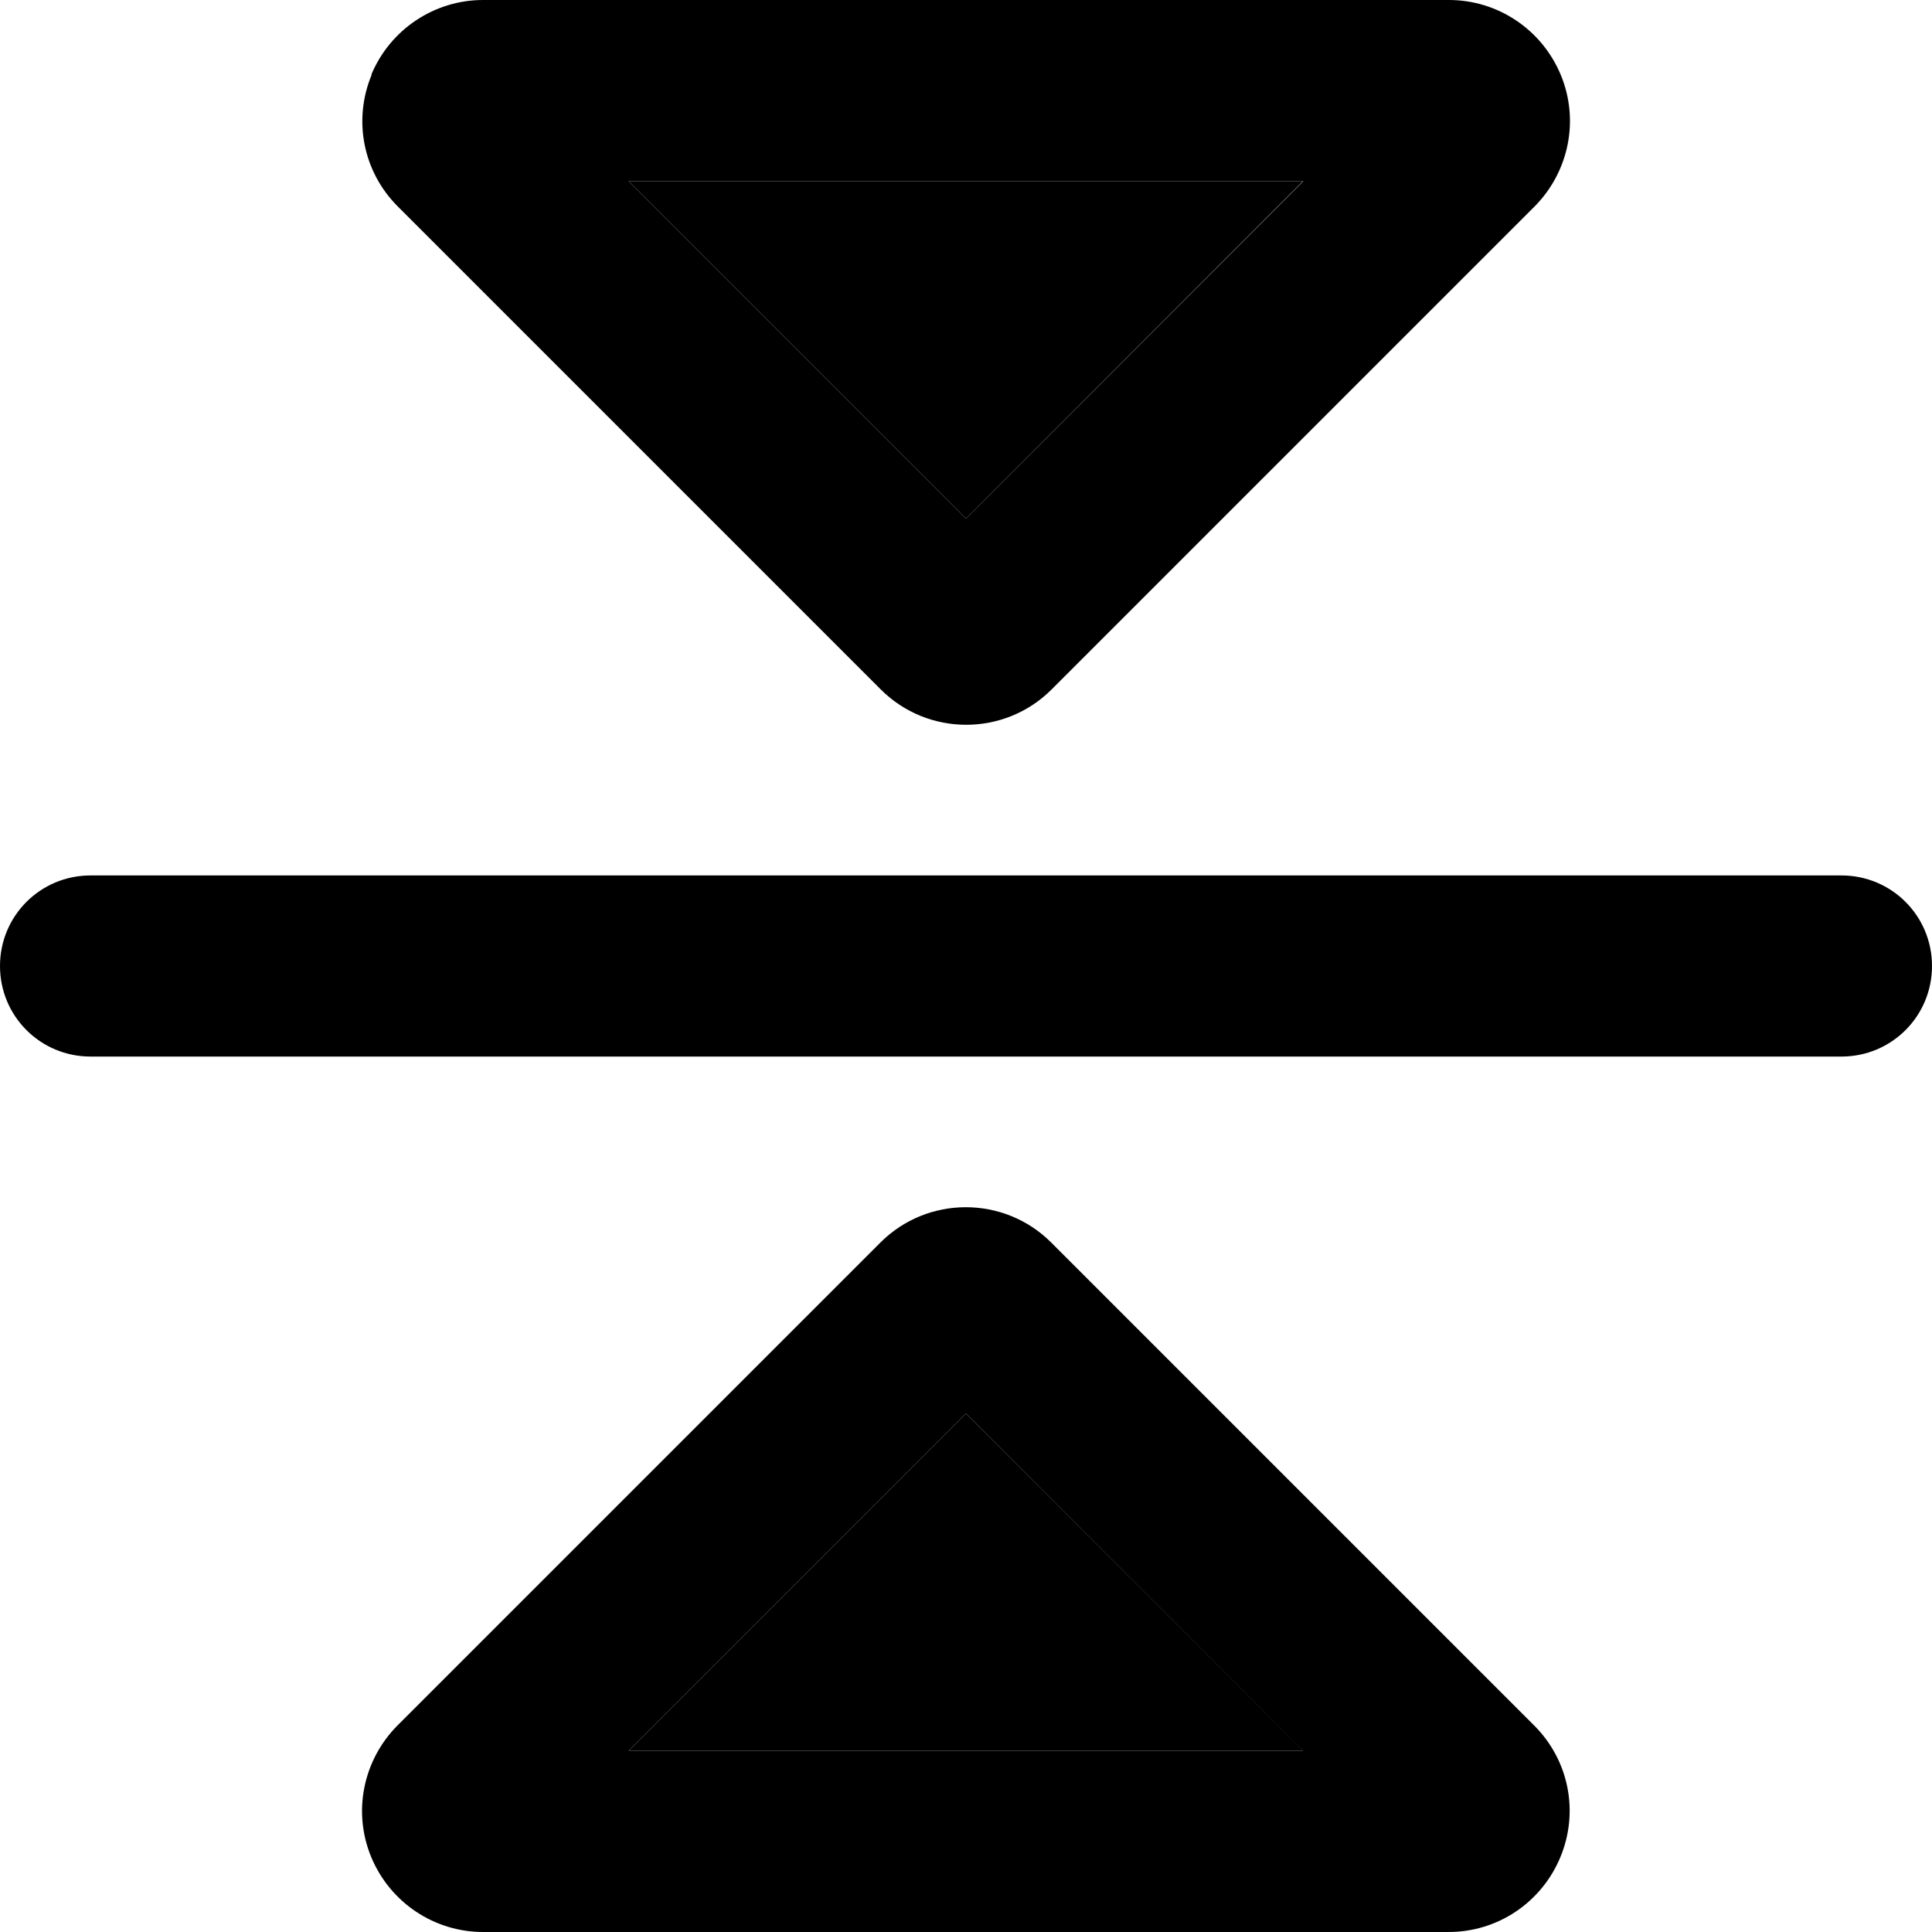 <svg xmlns="http://www.w3.org/2000/svg" viewBox="0 0 512 512"><path class="pr-icon-duotone-secondary" d="M166.6 48l178.7 0L256 137.4 166.6 48zm0 416L256 374.6 345.4 464l-178.7 0z"/><path class="pr-icon-duotone-primary" d="M0 256c0-13.3 10.7-24 24-24l464 0c13.3 0 24 10.7 24 24s-10.7 24-24 24L24 280c-13.3 0-24-10.7-24-24zM166.6 464l178.7 0L256 374.6 166.6 464zM128 512c-12.9 0-24.6-7.8-29.6-19.8s-2.2-25.7 6.9-34.9l128-128c12.5-12.5 32.8-12.5 45.3 0l128 128c9.2 9.2 11.9 22.9 6.9 34.9s-16.6 19.8-29.6 19.8l-256 0zM256 137.4L345.4 48 166.6 48 256 137.4zM98.4 19.8C103.4 7.8 115.1 0 128 0L384 0c12.9 0 24.6 7.8 29.6 19.8s2.2 25.7-6.9 34.9l-128 128c-12.5 12.5-32.8 12.5-45.3 0l-128-128c-9.2-9.2-11.9-22.9-6.9-34.9z"/></svg>